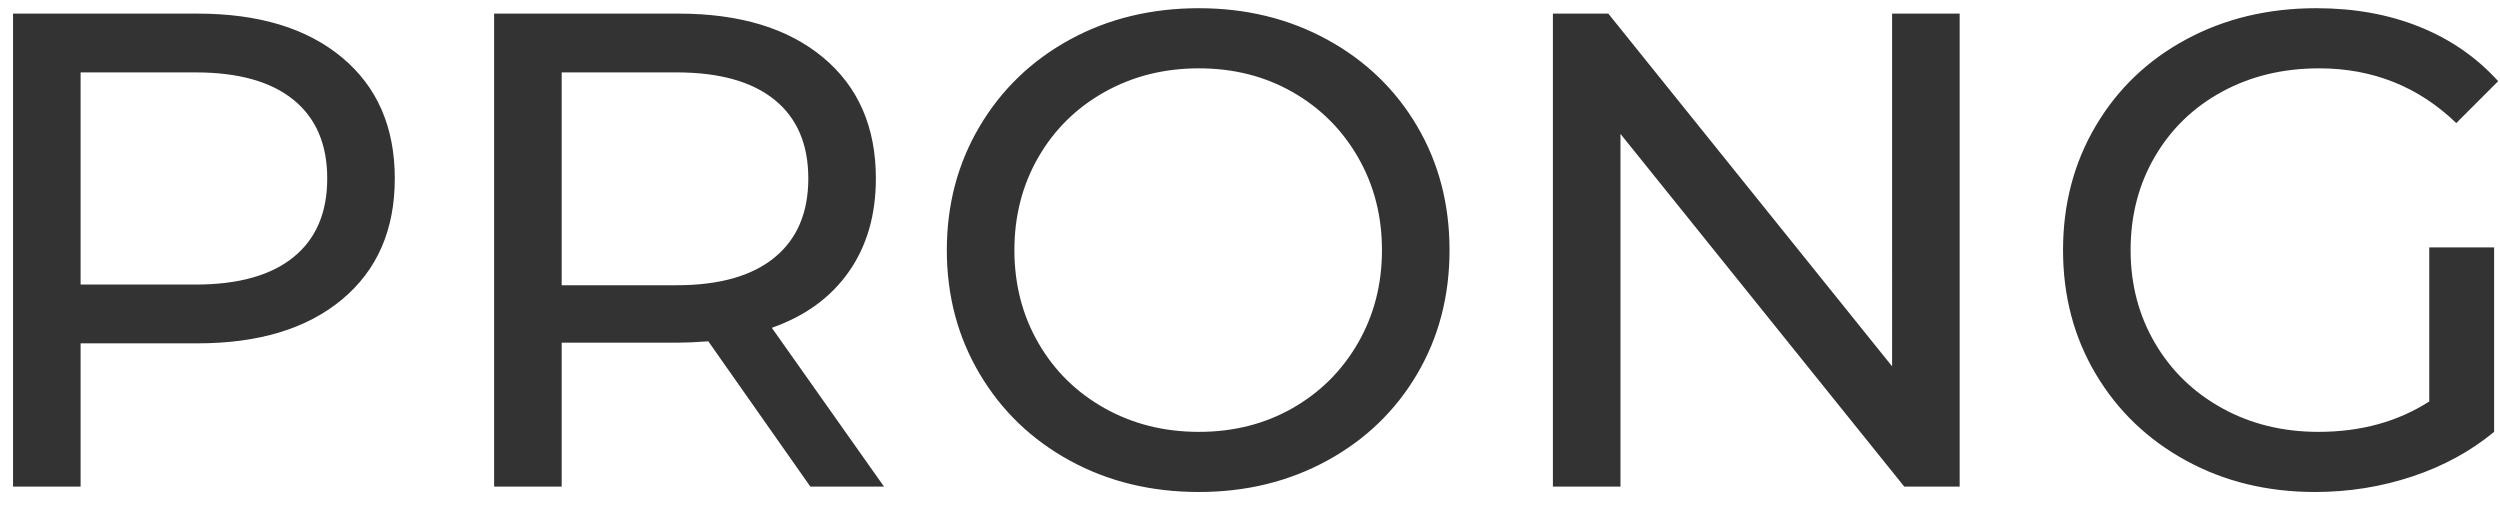 <svg xmlns="http://www.w3.org/2000/svg" width="74" height="15">
    <path fill="#333" fill-rule="evenodd" d="M72.706 3.643c-1.12-1.08-2.474-1.62-4.06-1.62-1.067 0-2.024.23-2.87.69-.847.46-1.51 1.1-1.99 1.92-.48.82-.72 1.743-.72 2.77 0 1.013.24 1.93.72 2.75.48.82 1.143 1.463 1.99 1.93.846.467 1.796.7 2.85.7 1.253 0 2.346-.3 3.28-.9v-4.56h1.92v5.46c-.694.573-1.5 1.013-2.42 1.32-.92.306-1.88.46-2.88.46-1.414 0-2.687-.31-3.82-.93-1.134-.62-2.024-1.473-2.67-2.56-.647-1.087-.97-2.31-.97-3.67 0-1.36.323-2.587.97-3.68.646-1.093 1.54-1.947 2.68-2.56 1.14-.613 2.423-.92 3.85-.92 1.12 0 2.136.183 3.05.55.913.367 1.69.903 2.33 1.61l-1.24 1.24zm-24.74.32v10.44h-2v-14h1.64l8.4 10.44V.403h2v14h-1.64l-8.4-10.44zm-8.68 9.67c-1.133.62-2.4.93-3.8.93-1.413 0-2.687-.31-3.82-.93-1.133-.62-2.023-1.477-2.67-2.57-.647-1.093-.97-2.313-.97-3.66s.323-2.567.97-3.66 1.537-1.95 2.67-2.57c1.133-.62 2.407-.93 3.82-.93 1.4 0 2.667.31 3.8.93 1.133.62 2.02 1.473 2.66 2.56.64 1.087.96 2.31.96 3.67 0 1.36-.32 2.583-.96 3.67-.64 1.087-1.527 1.94-2.66 2.56zm.91-8.98c-.473-.82-1.12-1.463-1.94-1.93-.82-.467-1.743-.7-2.77-.7s-1.957.233-2.79.7c-.833.467-1.487 1.11-1.96 1.93-.473.82-.71 1.737-.71 2.75s.237 1.93.71 2.75c.473.82 1.127 1.463 1.96 1.93.833.467 1.763.7 2.79.7 1.027 0 1.95-.233 2.77-.7.82-.467 1.467-1.11 1.94-1.93.473-.82.71-1.737.71-2.75s-.237-1.93-.71-2.75zm-16.21 9.75l-3.02-4.3c-.373.027-.667.04-.88.04h-3.46v4.26h-2v-14h5.46c1.813 0 3.24.433 4.28 1.3s1.56 2.06 1.56 3.58c0 1.08-.267 2-.8 2.76-.533.76-1.293 1.313-2.28 1.66l3.32 4.7h-2.18zm-1.06-6.78c.667-.547 1-1.327 1-2.34s-.333-1.79-1-2.33-1.633-.81-2.9-.81h-3.4v6.3h3.4c1.267 0 2.233-.273 2.9-.82zm-17.08 2.54h-3.46v4.24h-2v-14h5.46c1.814 0 3.24.433 4.28 1.3s1.56 2.06 1.56 3.58-.52 2.713-1.56 3.58-2.466 1.3-4.28 1.3zm2.84-7.21c-.666-.54-1.633-.81-2.9-.81h-3.4v6.28h3.4c1.267 0 2.234-.27 2.9-.81.667-.54 1-1.317 1-2.33 0-1.013-.333-1.79-1-2.33z"/>
</svg>

